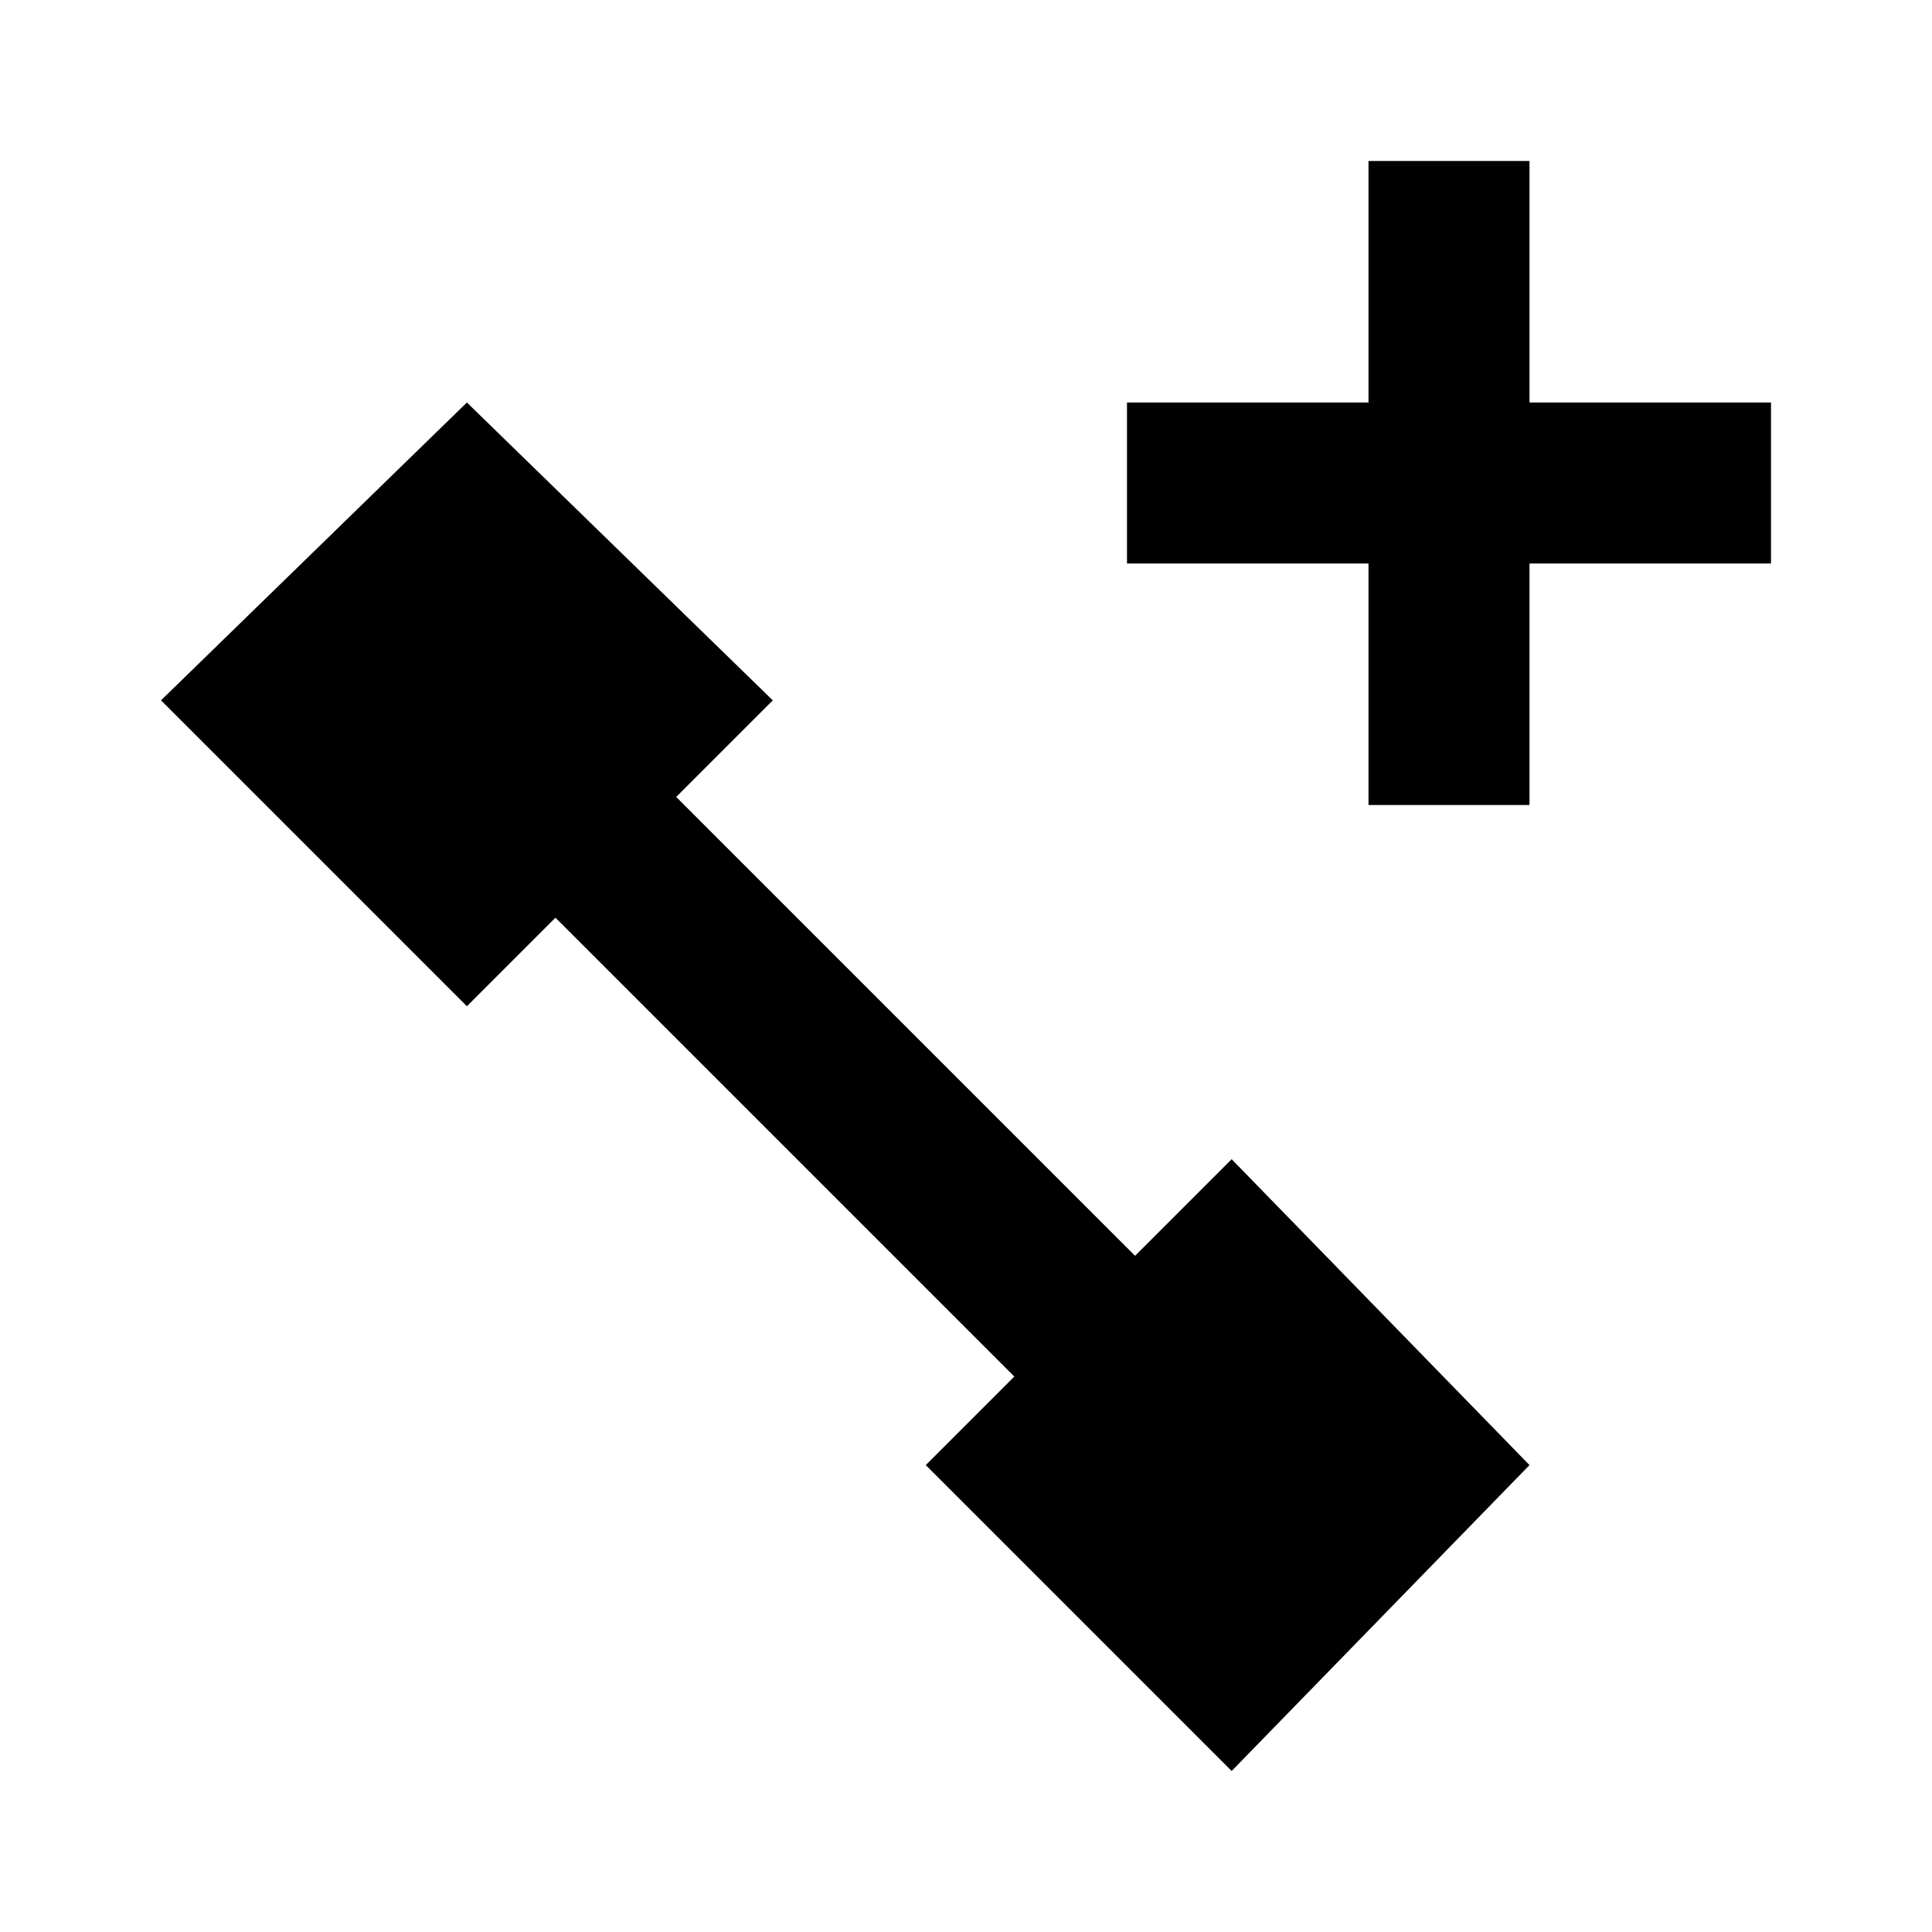 <svg id="Icons" xmlns="http://www.w3.org/2000/svg" width="24" height="24" viewBox="0 0 24 24"><title>ic_assign_next_hop</title><polygon points="15.3 14.4 14.1 15.6 8.4 9.9 9.6 8.7 5.8 5 2 8.7 5.8 12.5 6.9 11.4 12.6 17.1 11.5 18.2 15.3 22 19 18.2 15.3 14.4" fill="#000001"/><polygon points="22 5 19 5 19 2 17 2 17 5 14 5 14 7 17 7 17 10 19 10 19 7 22 7 22 5" fill="#000001"/></svg>